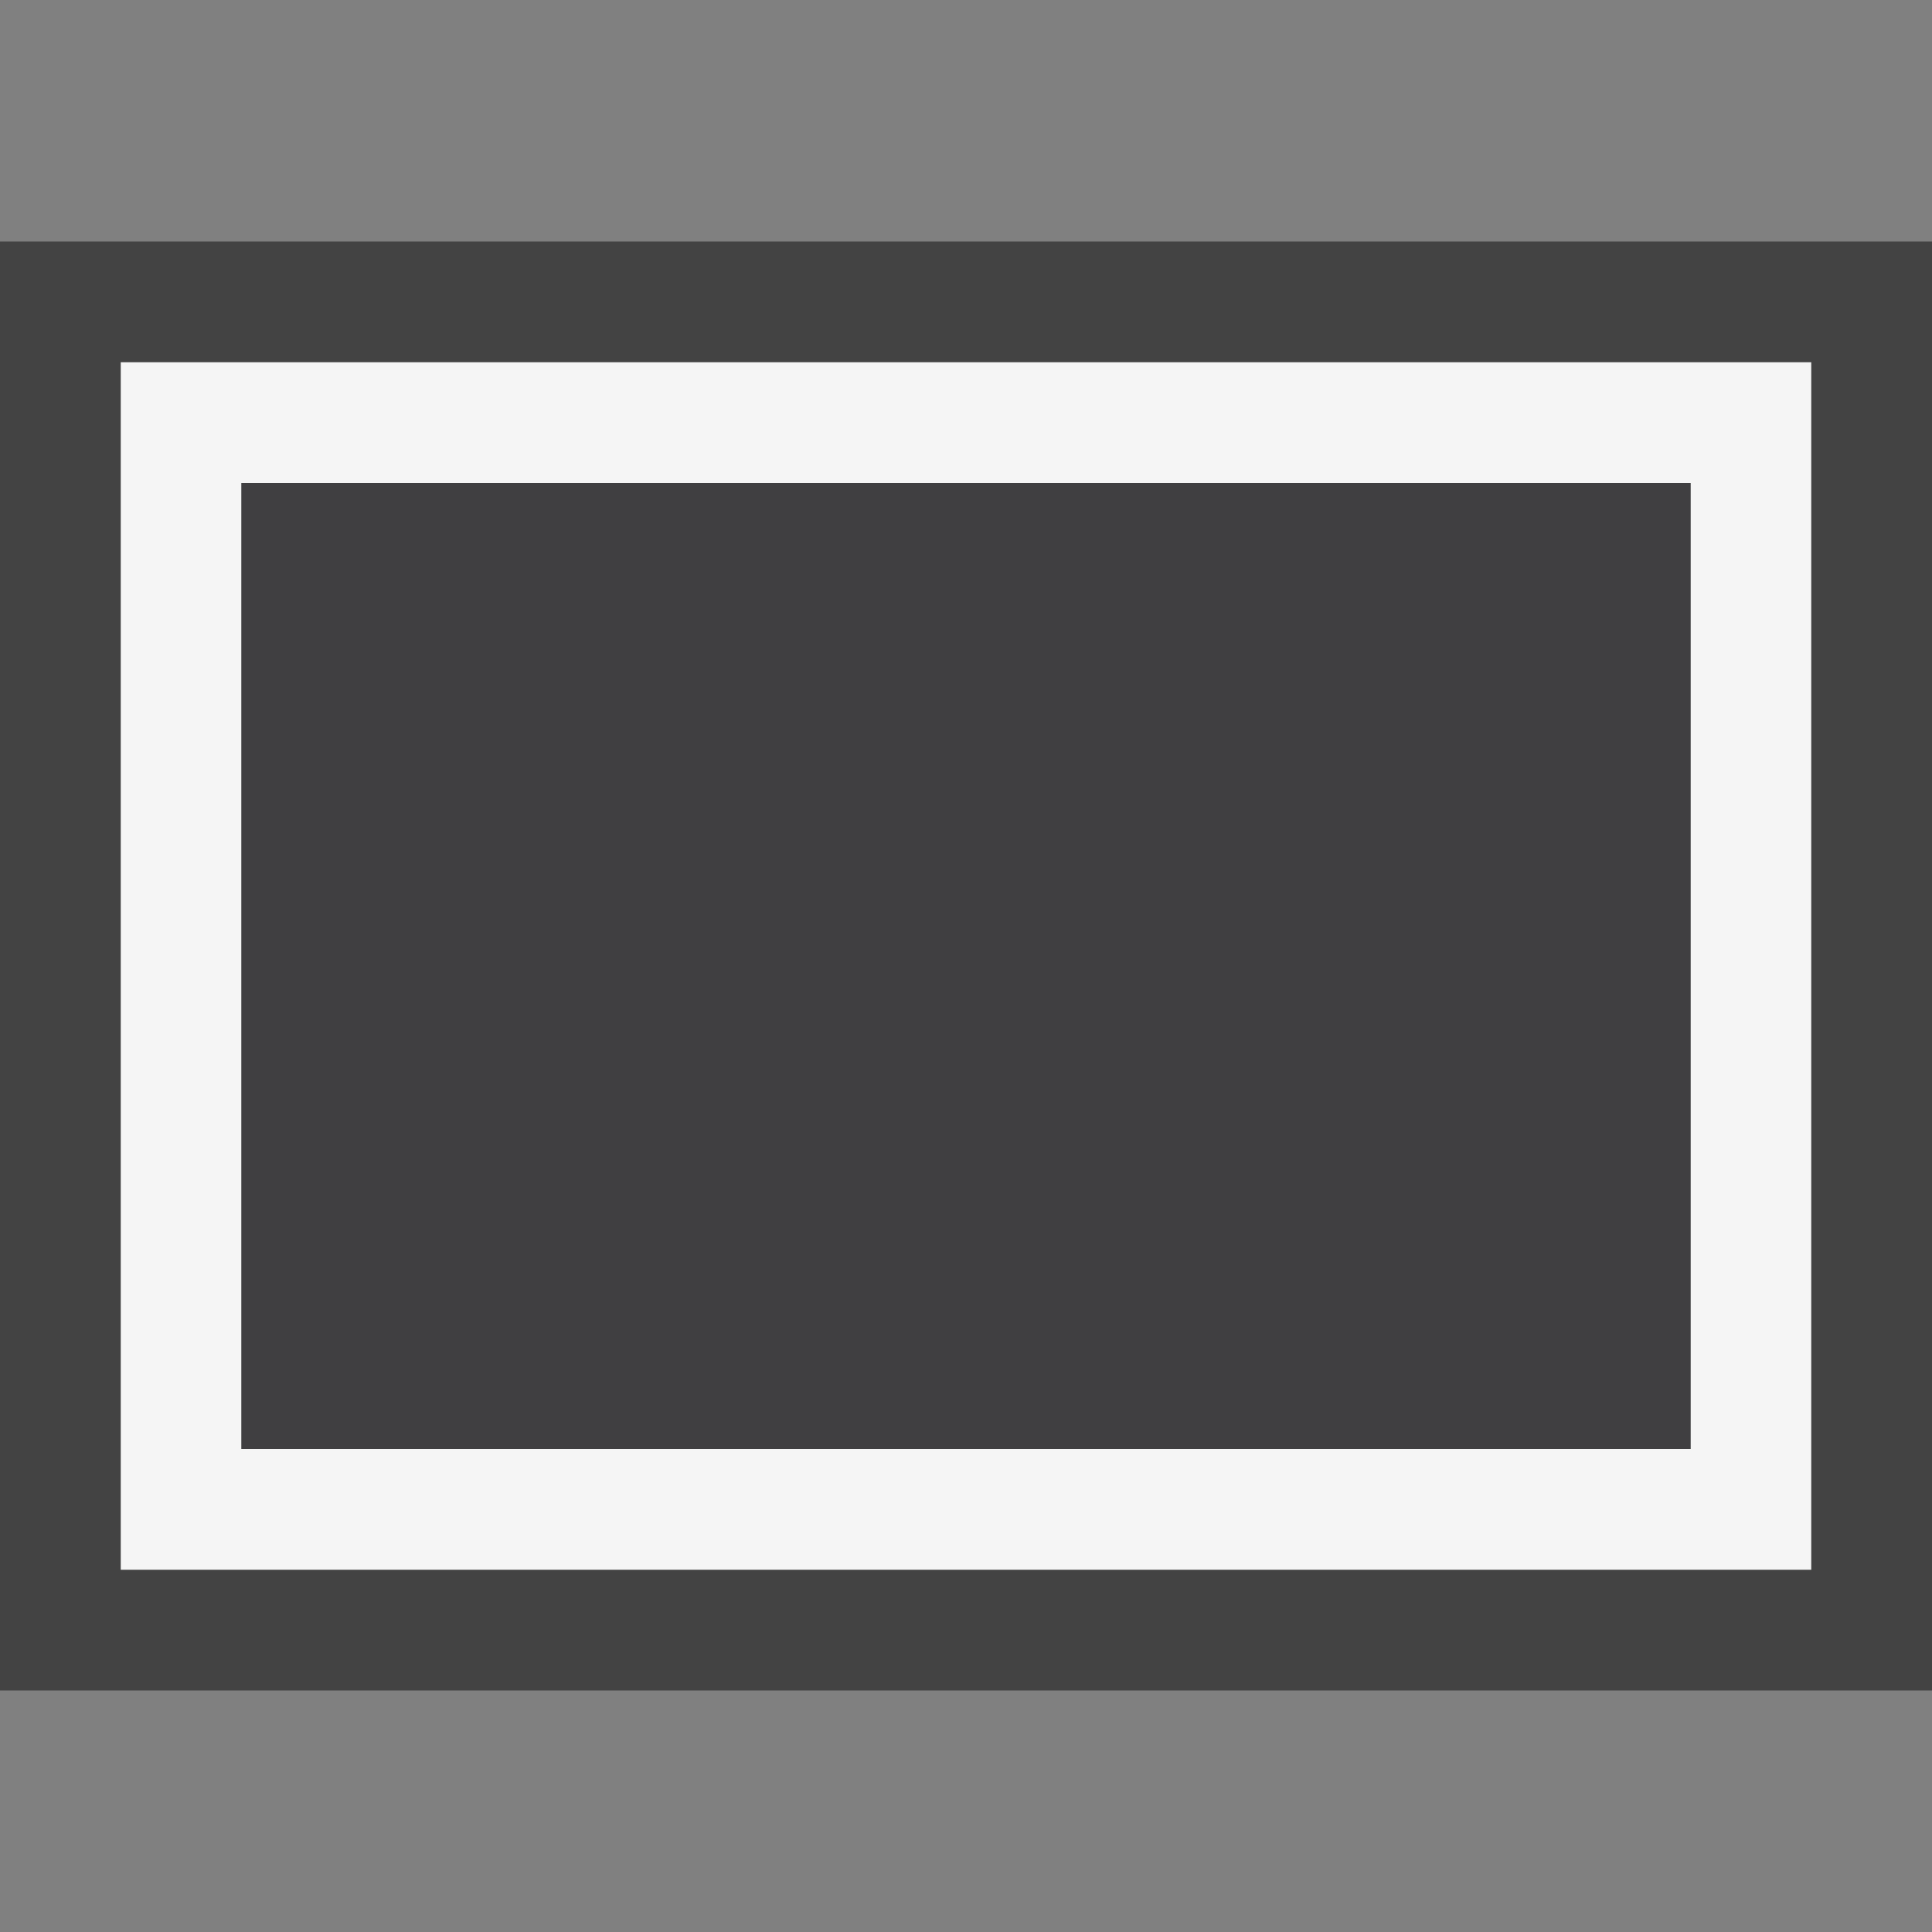 <svg xmlns="http://www.w3.org/2000/svg" viewBox="0 0 16 16" enable-background="new 0 0 16 16"><rect x="0" y="0" width="16" height="16" fill="#808080" stroke="none"/><style type="text/css">.icon-canvas-transparent{opacity:0;fill:#434343;} .icon-vs-out{fill:#434343;} .icon-vs-bg{fill:#f5f5f5;} .icon-vs-fg{fill:#403F41;}</style><path class="icon-canvas-transparent" d="M16 16h-16v-16h16v16z" id="canvas"/><path class="icon-vs-out" d="M16 14h-16v-12h16v12z" id="outline"/><path class="icon-vs-bg" d="M1 3v10h14v-10h-14zm13 9h-12v-8h12v8z" id="iconBg"/><g id="iconFg"><path class="icon-vs-fg" d="M14 12h-12v-8h12v8z"/></g></svg>